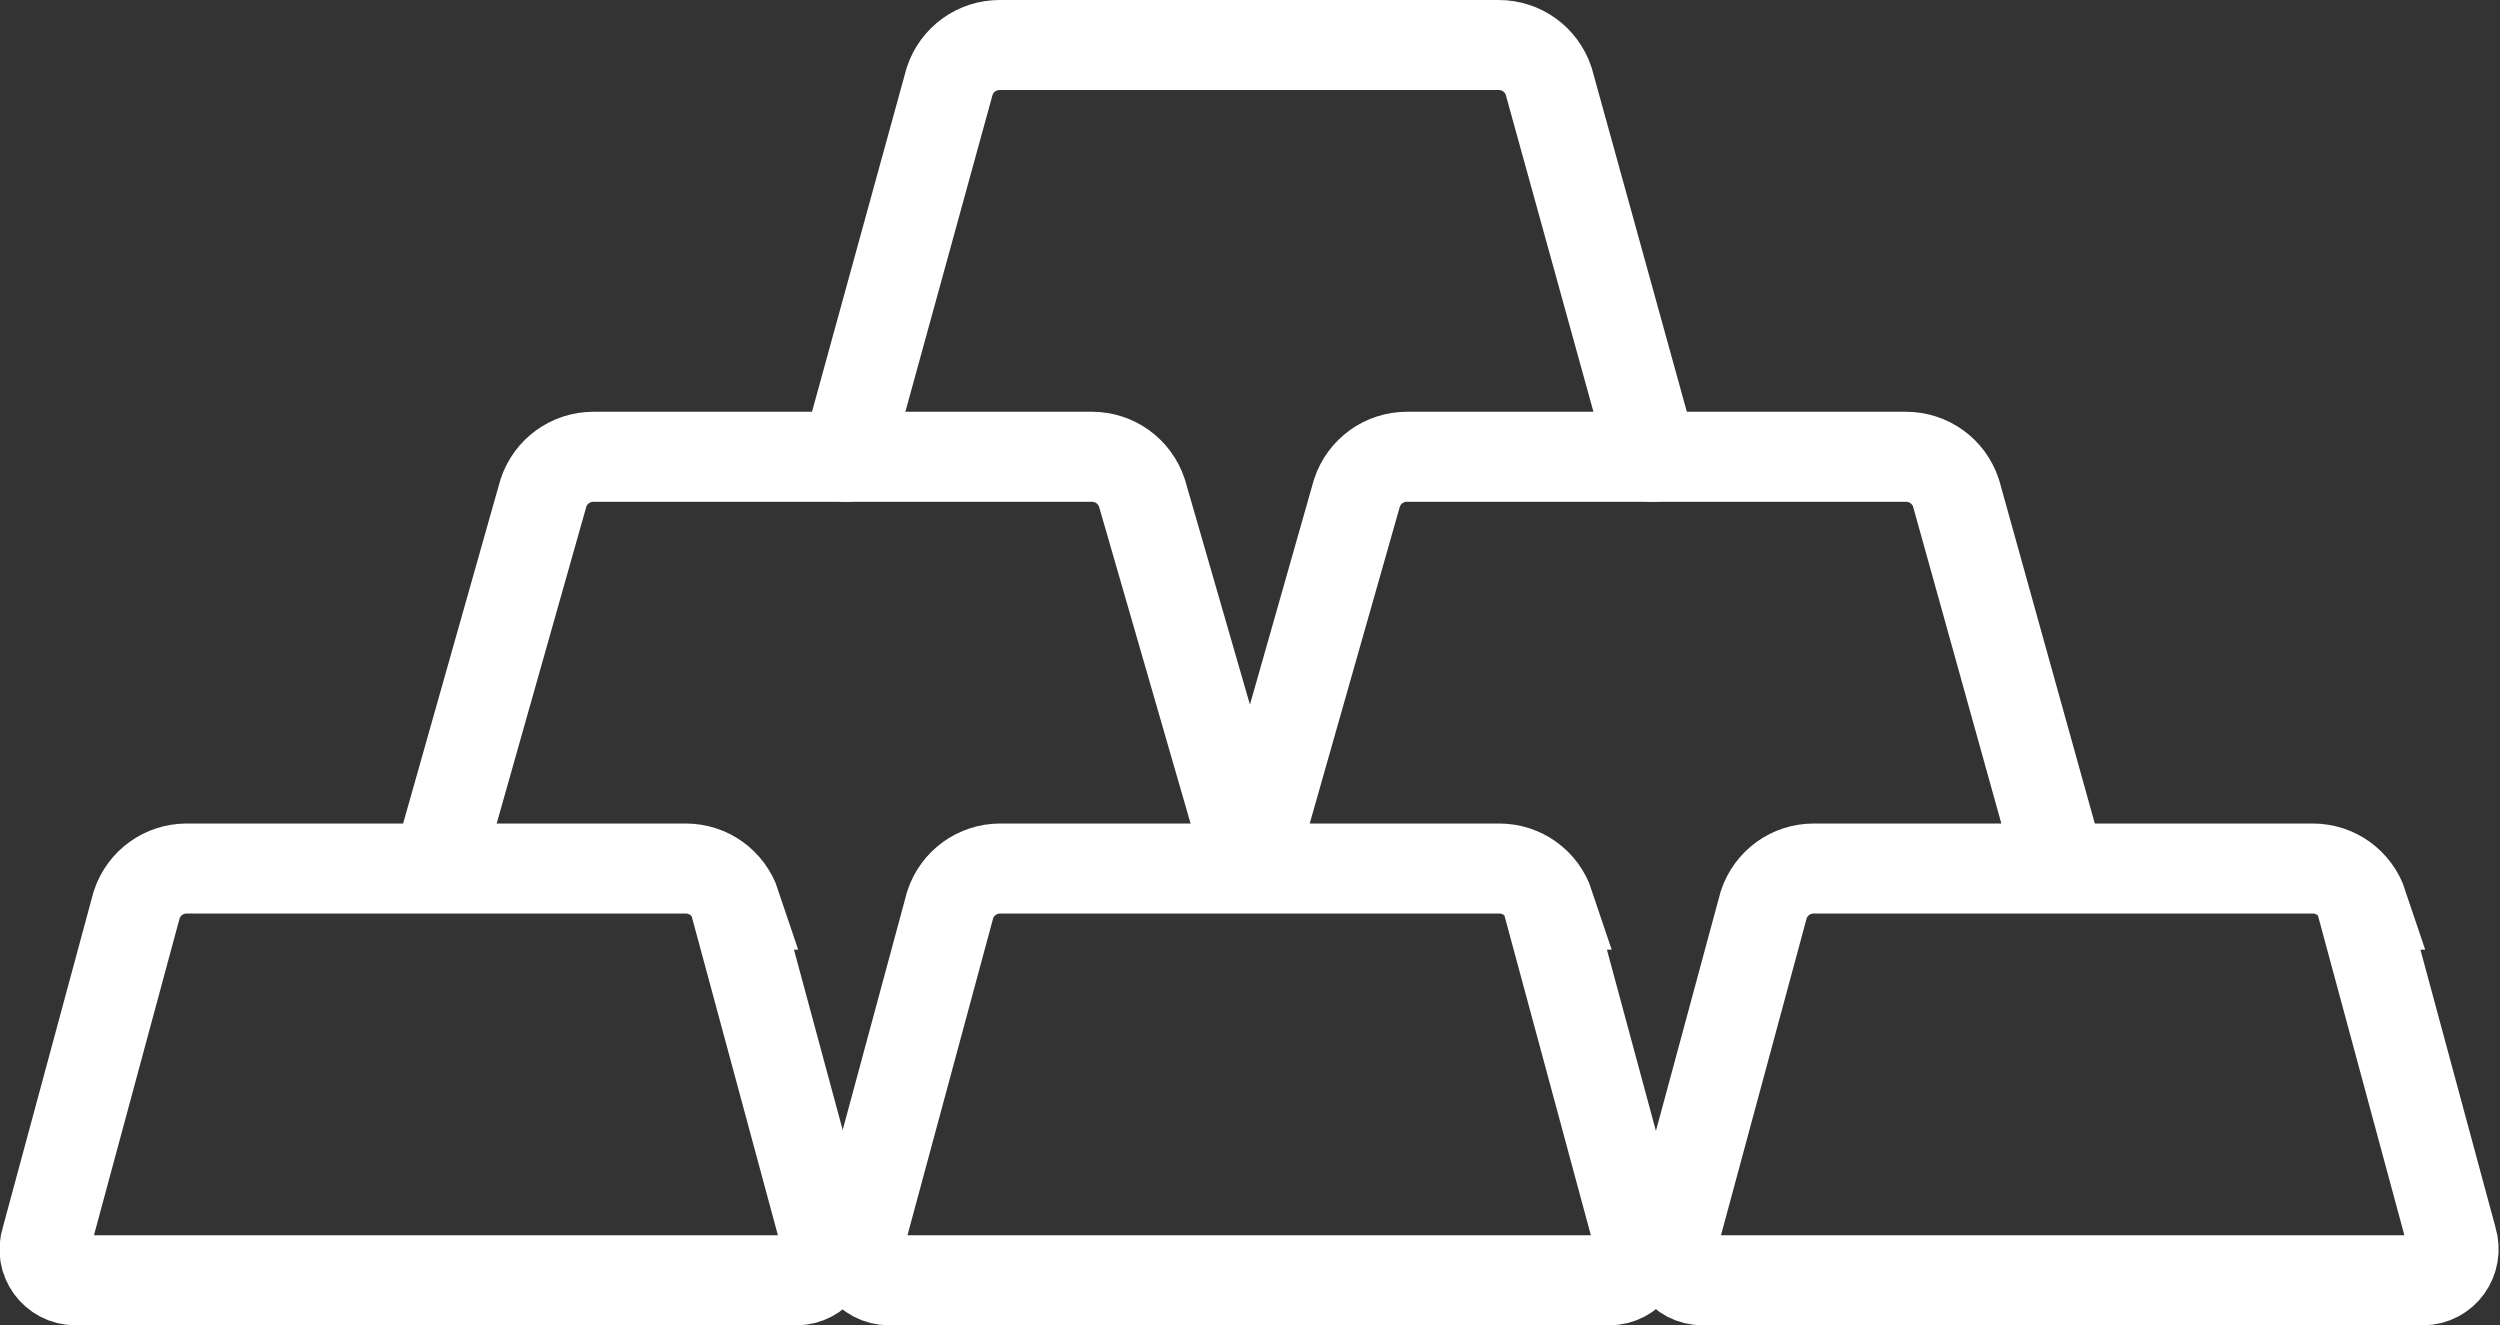 <?xml version="1.0" encoding="UTF-8"?>
<svg id="Capa_2" data-name="Capa 2" xmlns="http://www.w3.org/2000/svg" viewBox="0 0 44.99 23.85">
  <rect x="0" y="0" width="44.99" height="23.85" fill="#333333" stroke="none"/>
  <defs>
    <style>
      .cls-1 {
        fill: none;
        stroke: #fff;
        stroke-linecap: round;
        stroke-miterlimit: 10;
        stroke-width: 1.62px;
      }
    </style>
  </defs>
  <g id="Layer_1" data-name="Layer 1">
    <g>
      <path class="cls-1" d="M22.5,15.62l-1.95-6.75c-.13-.39-.49-.65-.9-.65H10.68c-.41,0-.77,.26-.9,.65l-1.91,6.75"/>
      <path class="cls-1" d="M37.08,15.62l-1.88-6.75c-.13-.39-.49-.65-.9-.65h-8.98c-.41,0-.77,.26-.9,.65l-1.92,6.75"/>
      <path class="cls-1" d="M13.24,16.28c-.13-.39-.49-.65-.9-.65H3.36c-.41,0-.77,.26-.9,.65l-1.63,6.03c-.12,.36,.15,.73,.53,.73H14.33c.38,0,.64-.37,.53-.73l-1.63-6.03Z"/>
      <path class="cls-1" d="M27.88,16.28c-.13-.39-.49-.65-.9-.65h-8.98c-.41,0-.77,.26-.9,.65l-1.63,6.03c-.12,.36,.15,.73,.53,.73h12.96c.38,0,.64-.37,.53-.73l-1.63-6.03Z"/>
      <path class="cls-1" d="M29.74,8.22l-1.87-6.76c-.13-.39-.49-.65-.9-.65h-8.98c-.41,0-.77,.26-.9,.65l-1.86,6.76"/>
      <path class="cls-1" d="M42.52,16.28c-.13-.39-.49-.65-.9-.65h-8.98c-.41,0-.77,.26-.9,.65l-1.63,6.03c-.12,.36,.15,.73,.53,.73h12.96c.38,0,.64-.37,.53-.73l-1.63-6.03Z"/>
    </g>
  </g>
</svg>